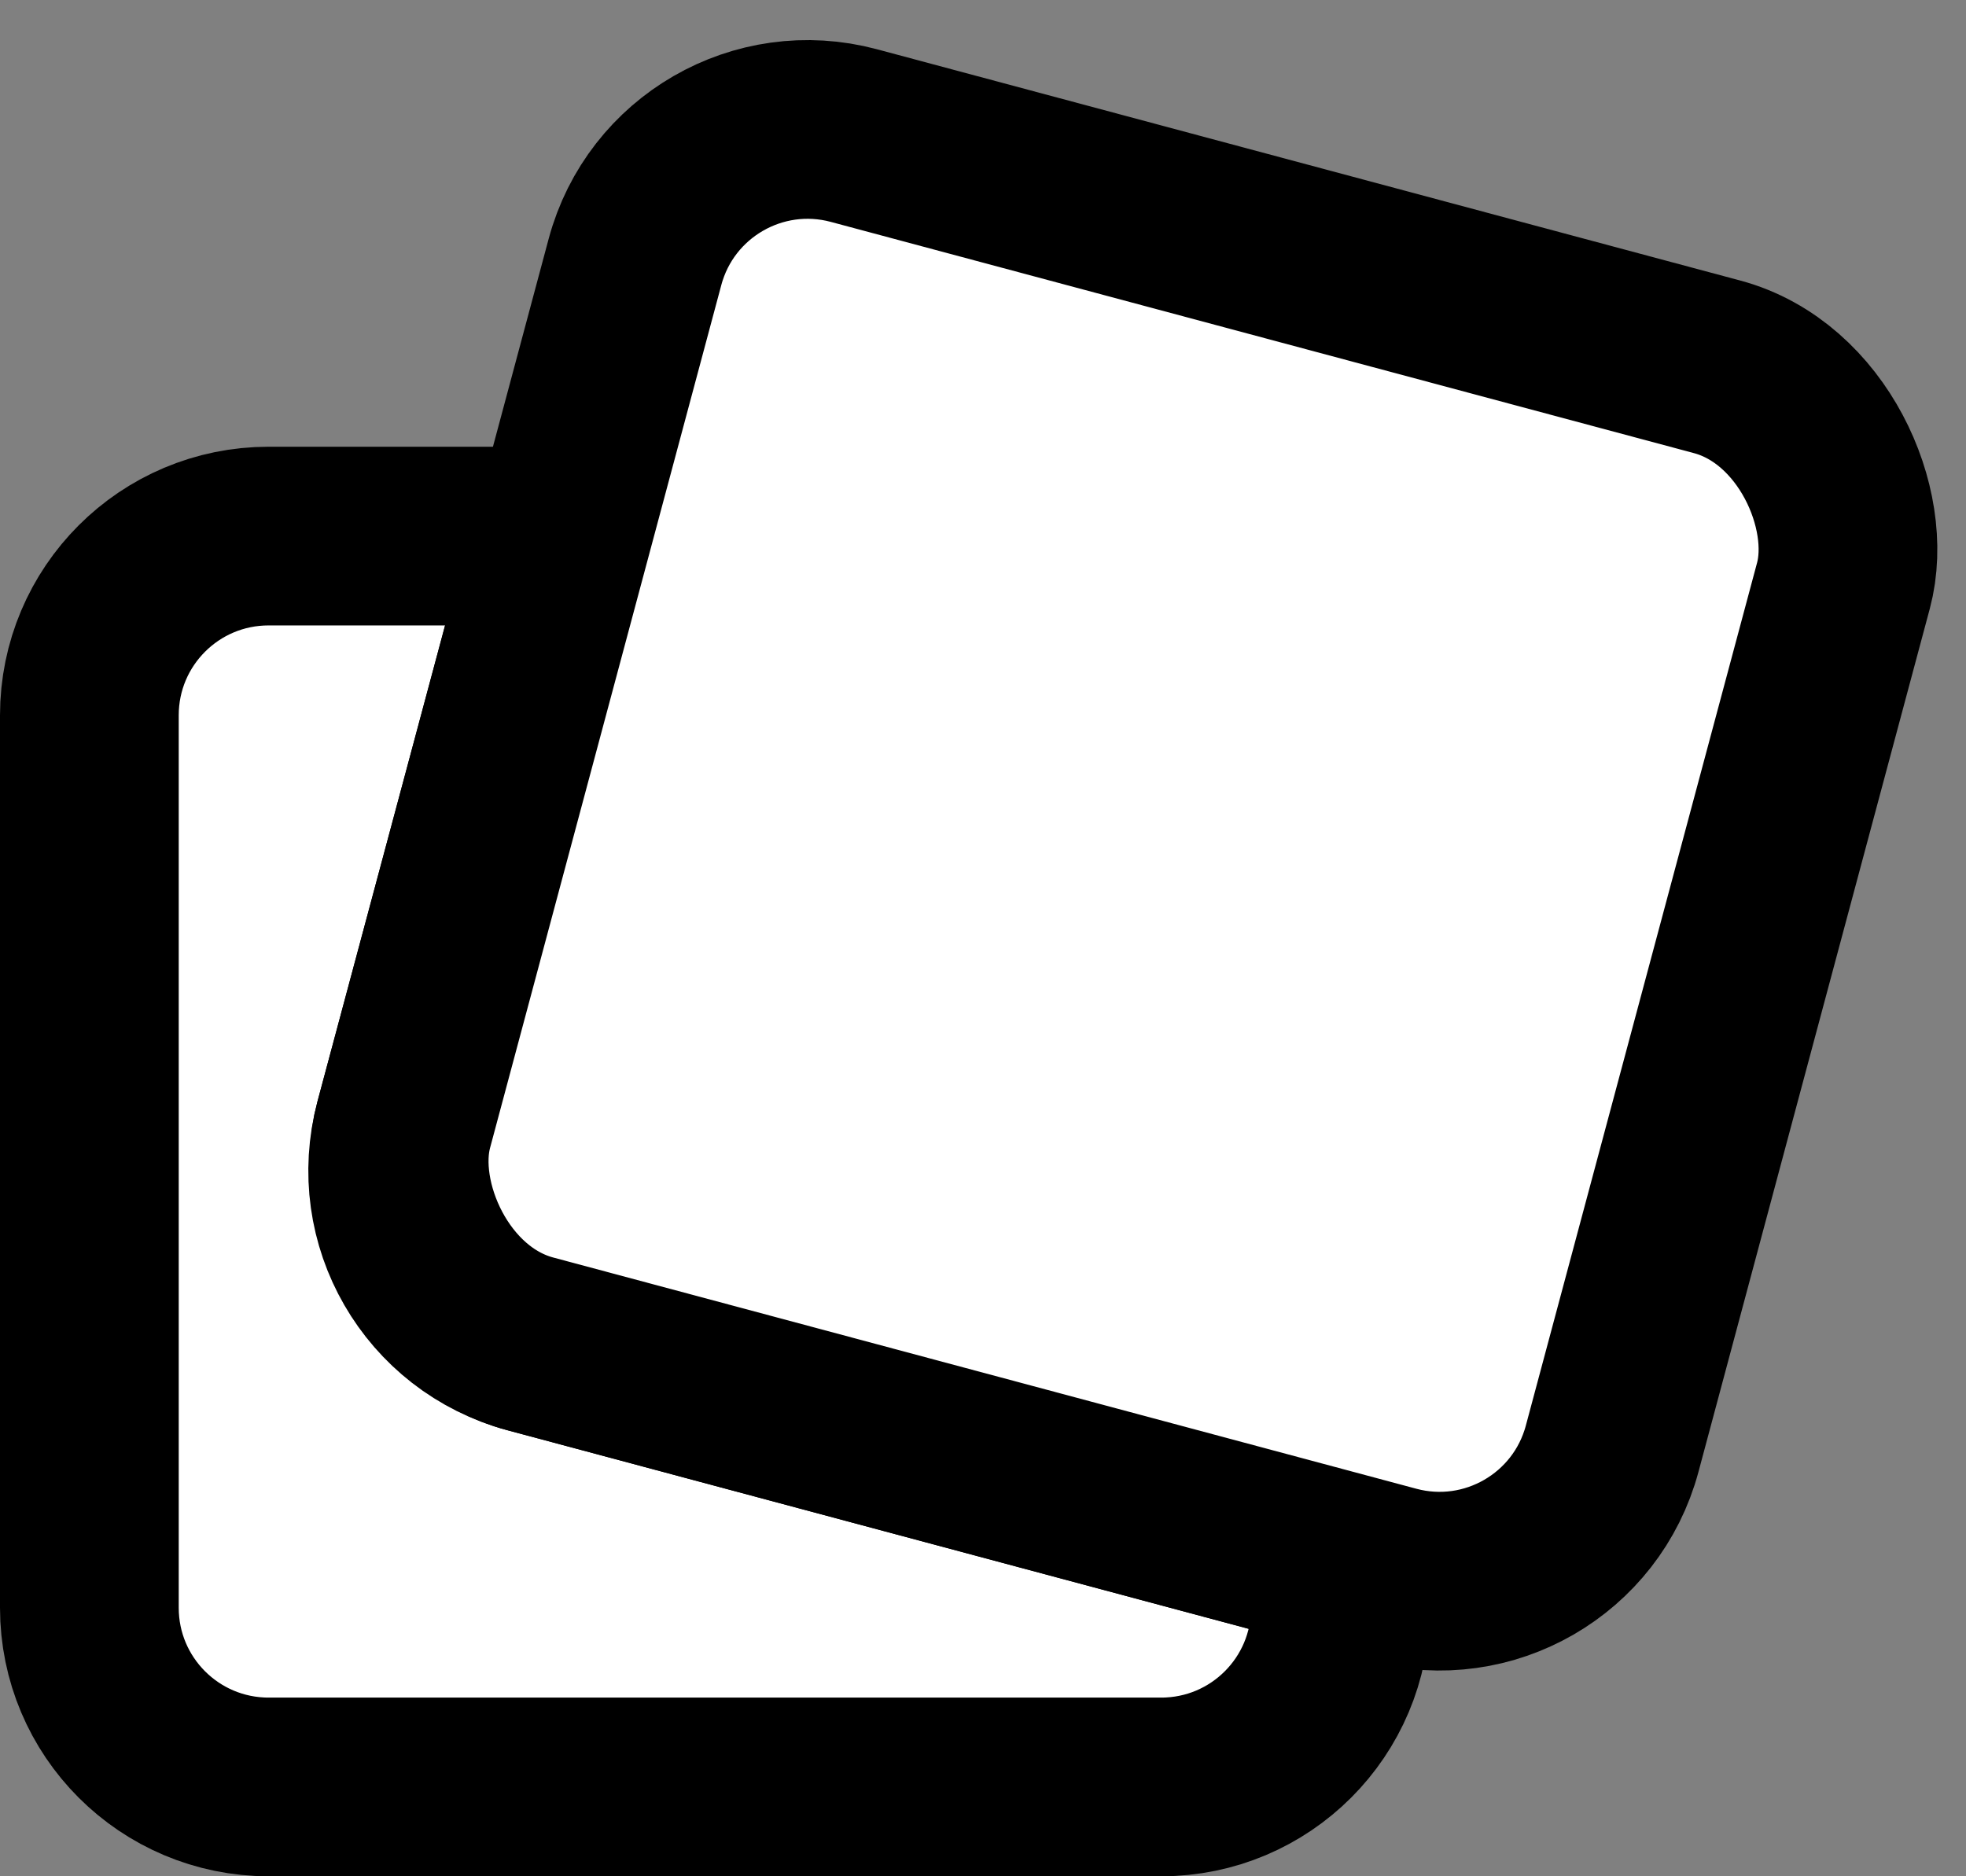 <?xml version="1.0" encoding="UTF-8"?>
<svg width="22px" height="21px" viewBox="0 0 22 21" version="1.1" xmlns="http://www.w3.org/2000/svg" xmlns:xlink="http://www.w3.org/1999/xlink">
    <rect x="0" y="0" width="22" height="21" fill="#808080" stroke="none"/>
    <!-- Generator: Sketch 42 (36781) - http://www.bohemiancoding.com/sketch -->
    <title>ic_swipe</title>
    <desc>Created with Sketch.</desc>
    <defs></defs>
    <g id="Icons" stroke="none" stroke-width="1" fill="none" fill-rule="evenodd" stroke-linecap="round" stroke-linejoin="round">
        <g id="24-px-Icons" transform="translate(-169, -410)" stroke="#000000" fill="#FFFFFF">
            <g id="ic_swipe" transform="translate(168, 408)">
                <g id="Group" transform="translate(2, 3)">
                    <path d="M5.284,5 L2.006,5 C0.897,5 0,5.898 0,7.006 L0,16.994 C0,18.103 0.898,19 2.006,19 L11.994,19 C13.103,19 14,18.102 14,16.994 L14,16.47 L4.938,14.042 C3.867,13.755 3.232,12.656 3.519,11.585 L5.284,5 Z" id="Combined-Shape" stroke-width="2"></path>
                    <rect id="Rectangle-Copy-3" stroke-width="2" transform="translate(11.573, 8.573) rotate(-345) translate(-11.573, -8.573) " x="4.573" y="1.573" width="14" height="14" rx="2"></rect>
                </g>
            </g>
        </g>
    </g>
</svg>